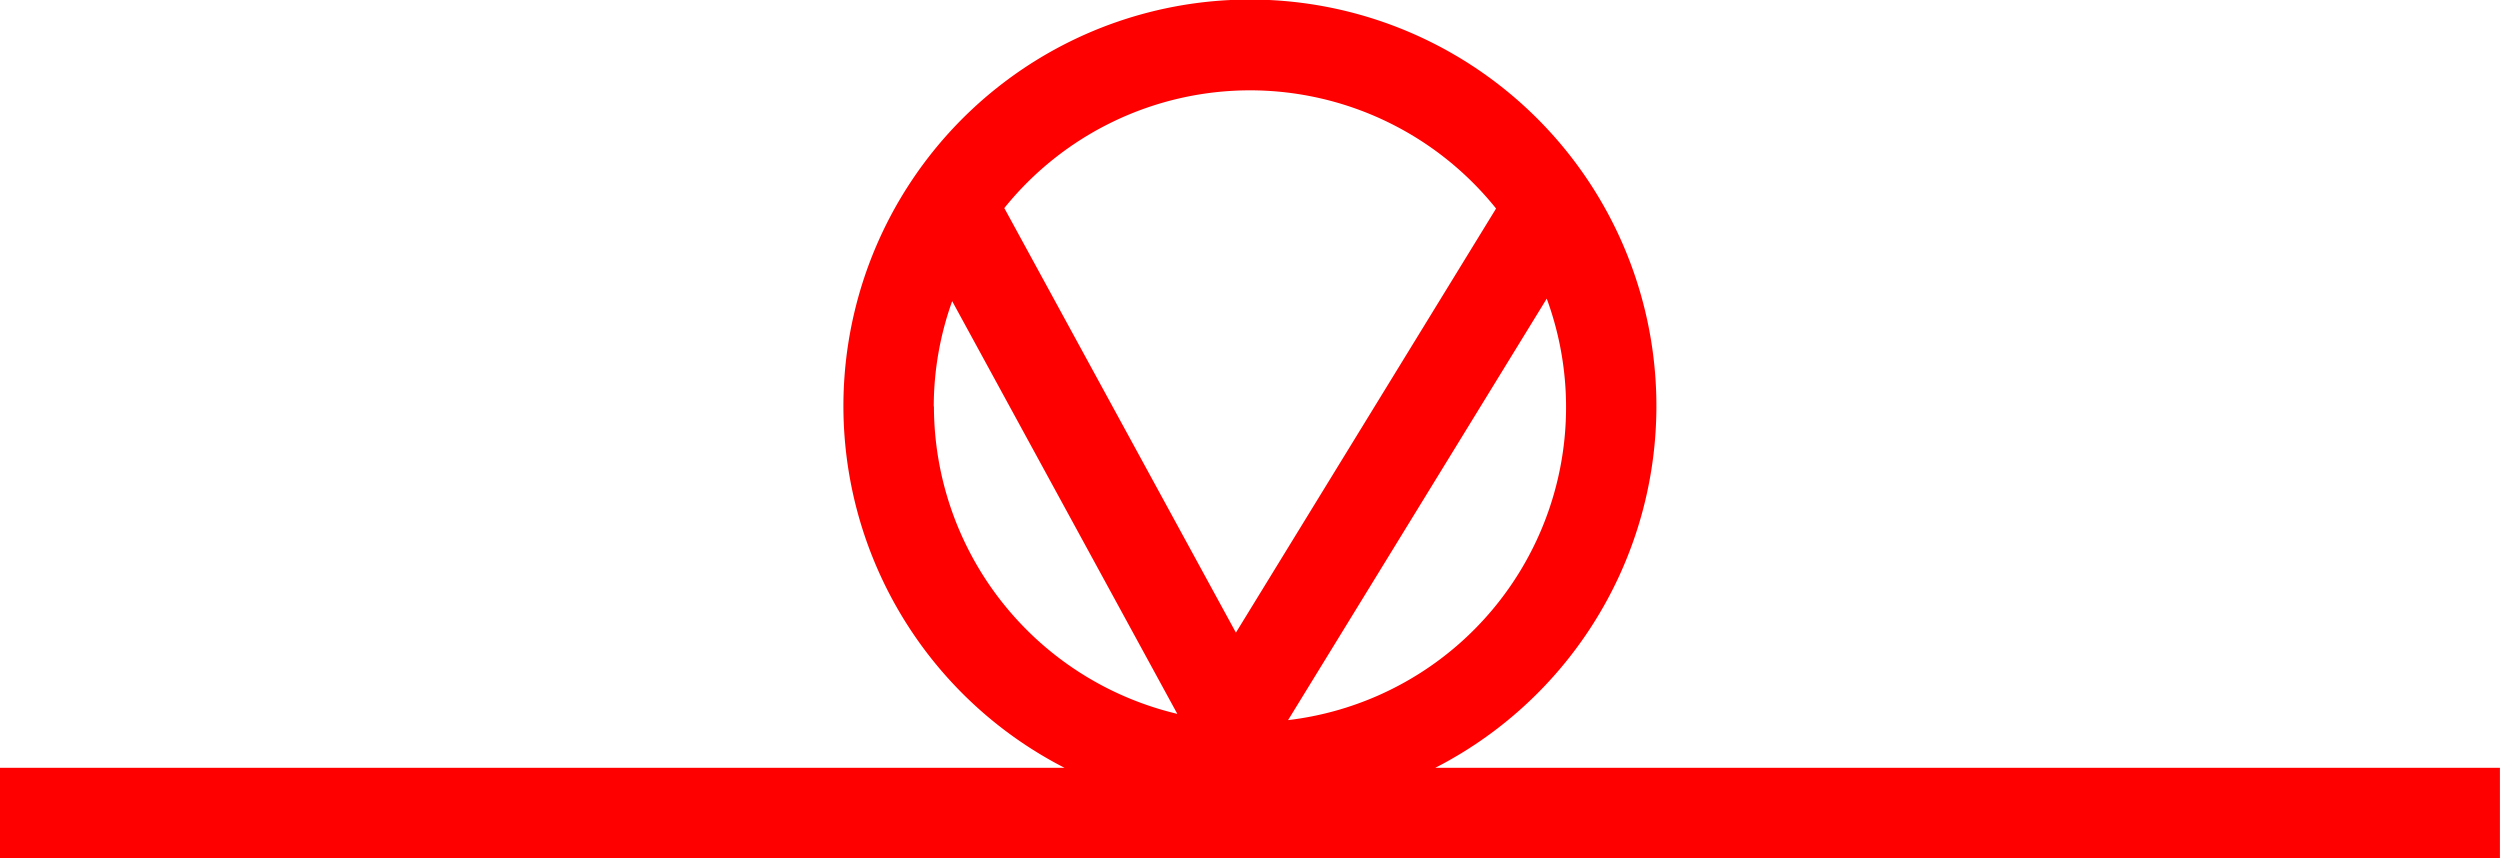 <svg xmlns="http://www.w3.org/2000/svg" width="55.352" height="19" viewBox="0 0 55.352 19">
  <path id="_020177" data-name="020177" d="M4187.4,426.993a9,9,0,1,0-8.208,0h-23.572v2h55.352v-2Zm-3.259-1.056,5.727-9.332a6.975,6.975,0,0,1-5.727,9.332Zm-.845-13.944a6.986,6.986,0,0,1,5.45,2.617L4182.986,424l-5.128-9.4A6.986,6.986,0,0,1,4183.3,411.993Zm-7,7a6.926,6.926,0,0,1,.408-2.332l4.985,9.138A7.006,7.006,0,0,1,4176.3,418.993Z" transform="translate(-4155.622 -409.993)" fill="red"/>
</svg>
